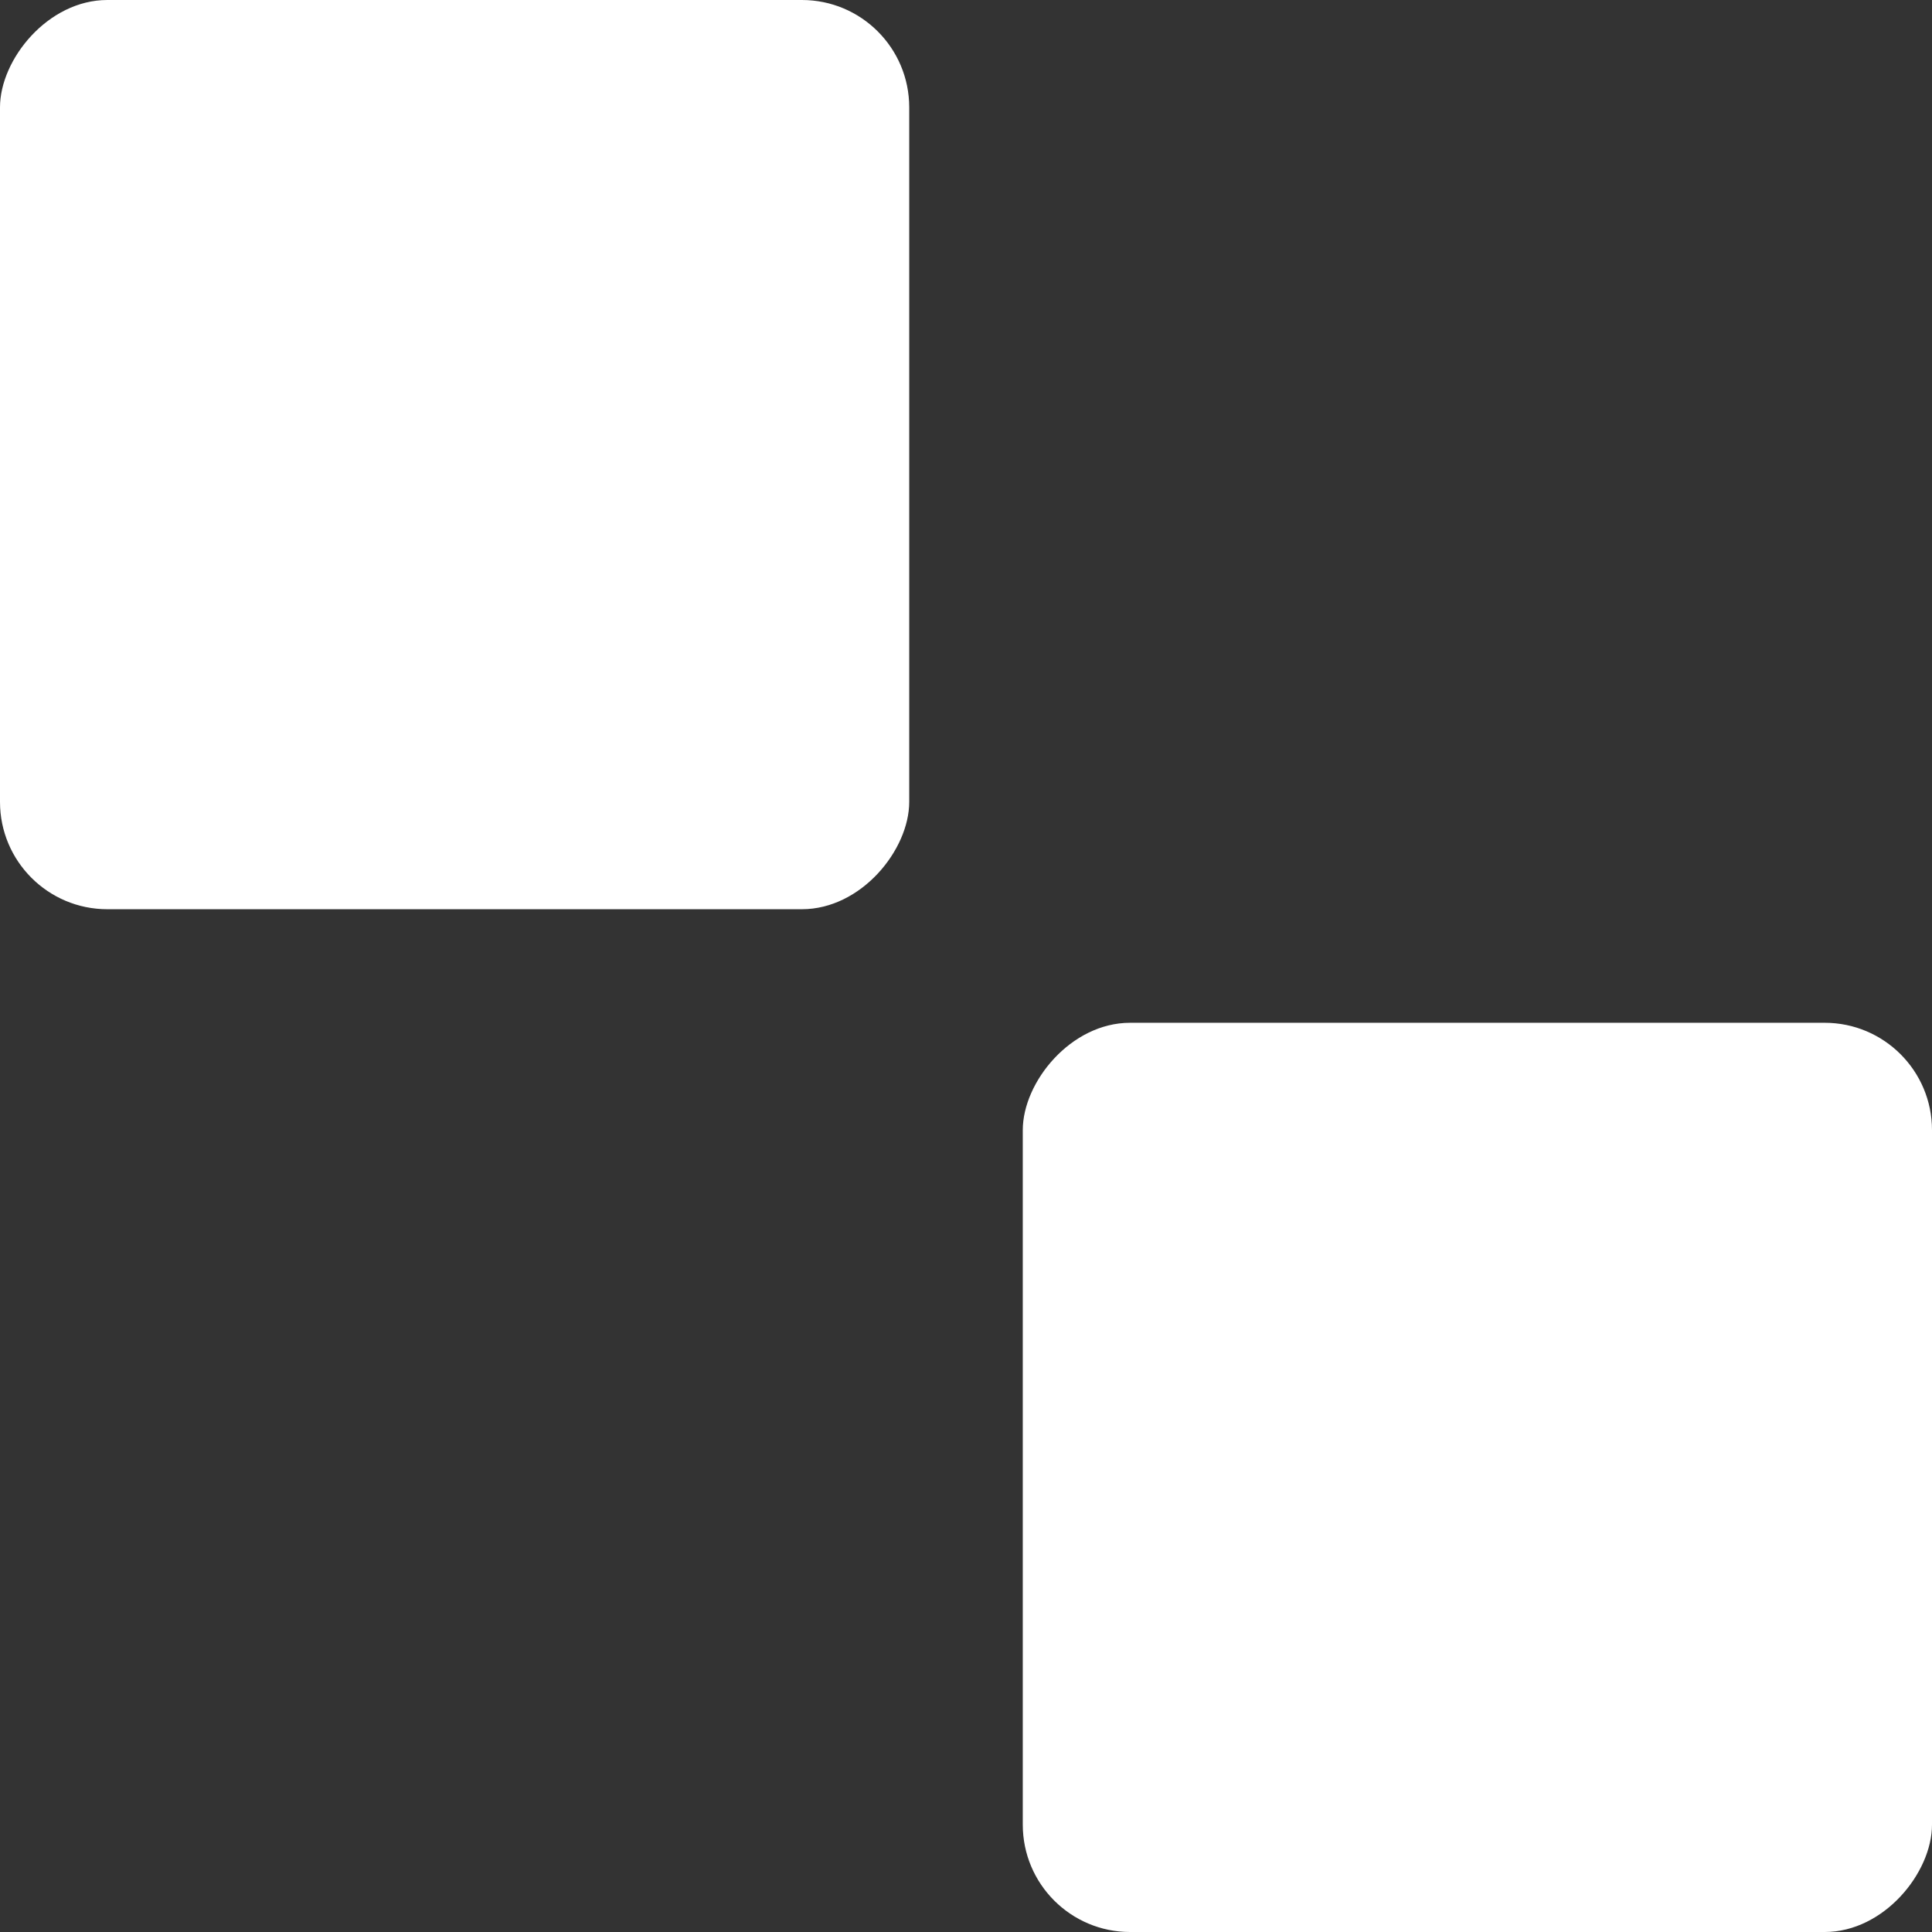 <svg width="18" height="18" viewBox="0 0 18 18" fill="none" xmlns="http://www.w3.org/2000/svg">
<rect x="0" y="0" width="18" height="18" fill="#333333" stroke="none"/>
<rect width="8.471" height="8.471" transform="matrix(-1 0 0 1 8.471 0)" fill="white" rx="1"/>
<rect width="8.471" height="8.471" transform="matrix(-1 0 0 1 18 9.529)" fill="white" rx="1"/>
</svg>
